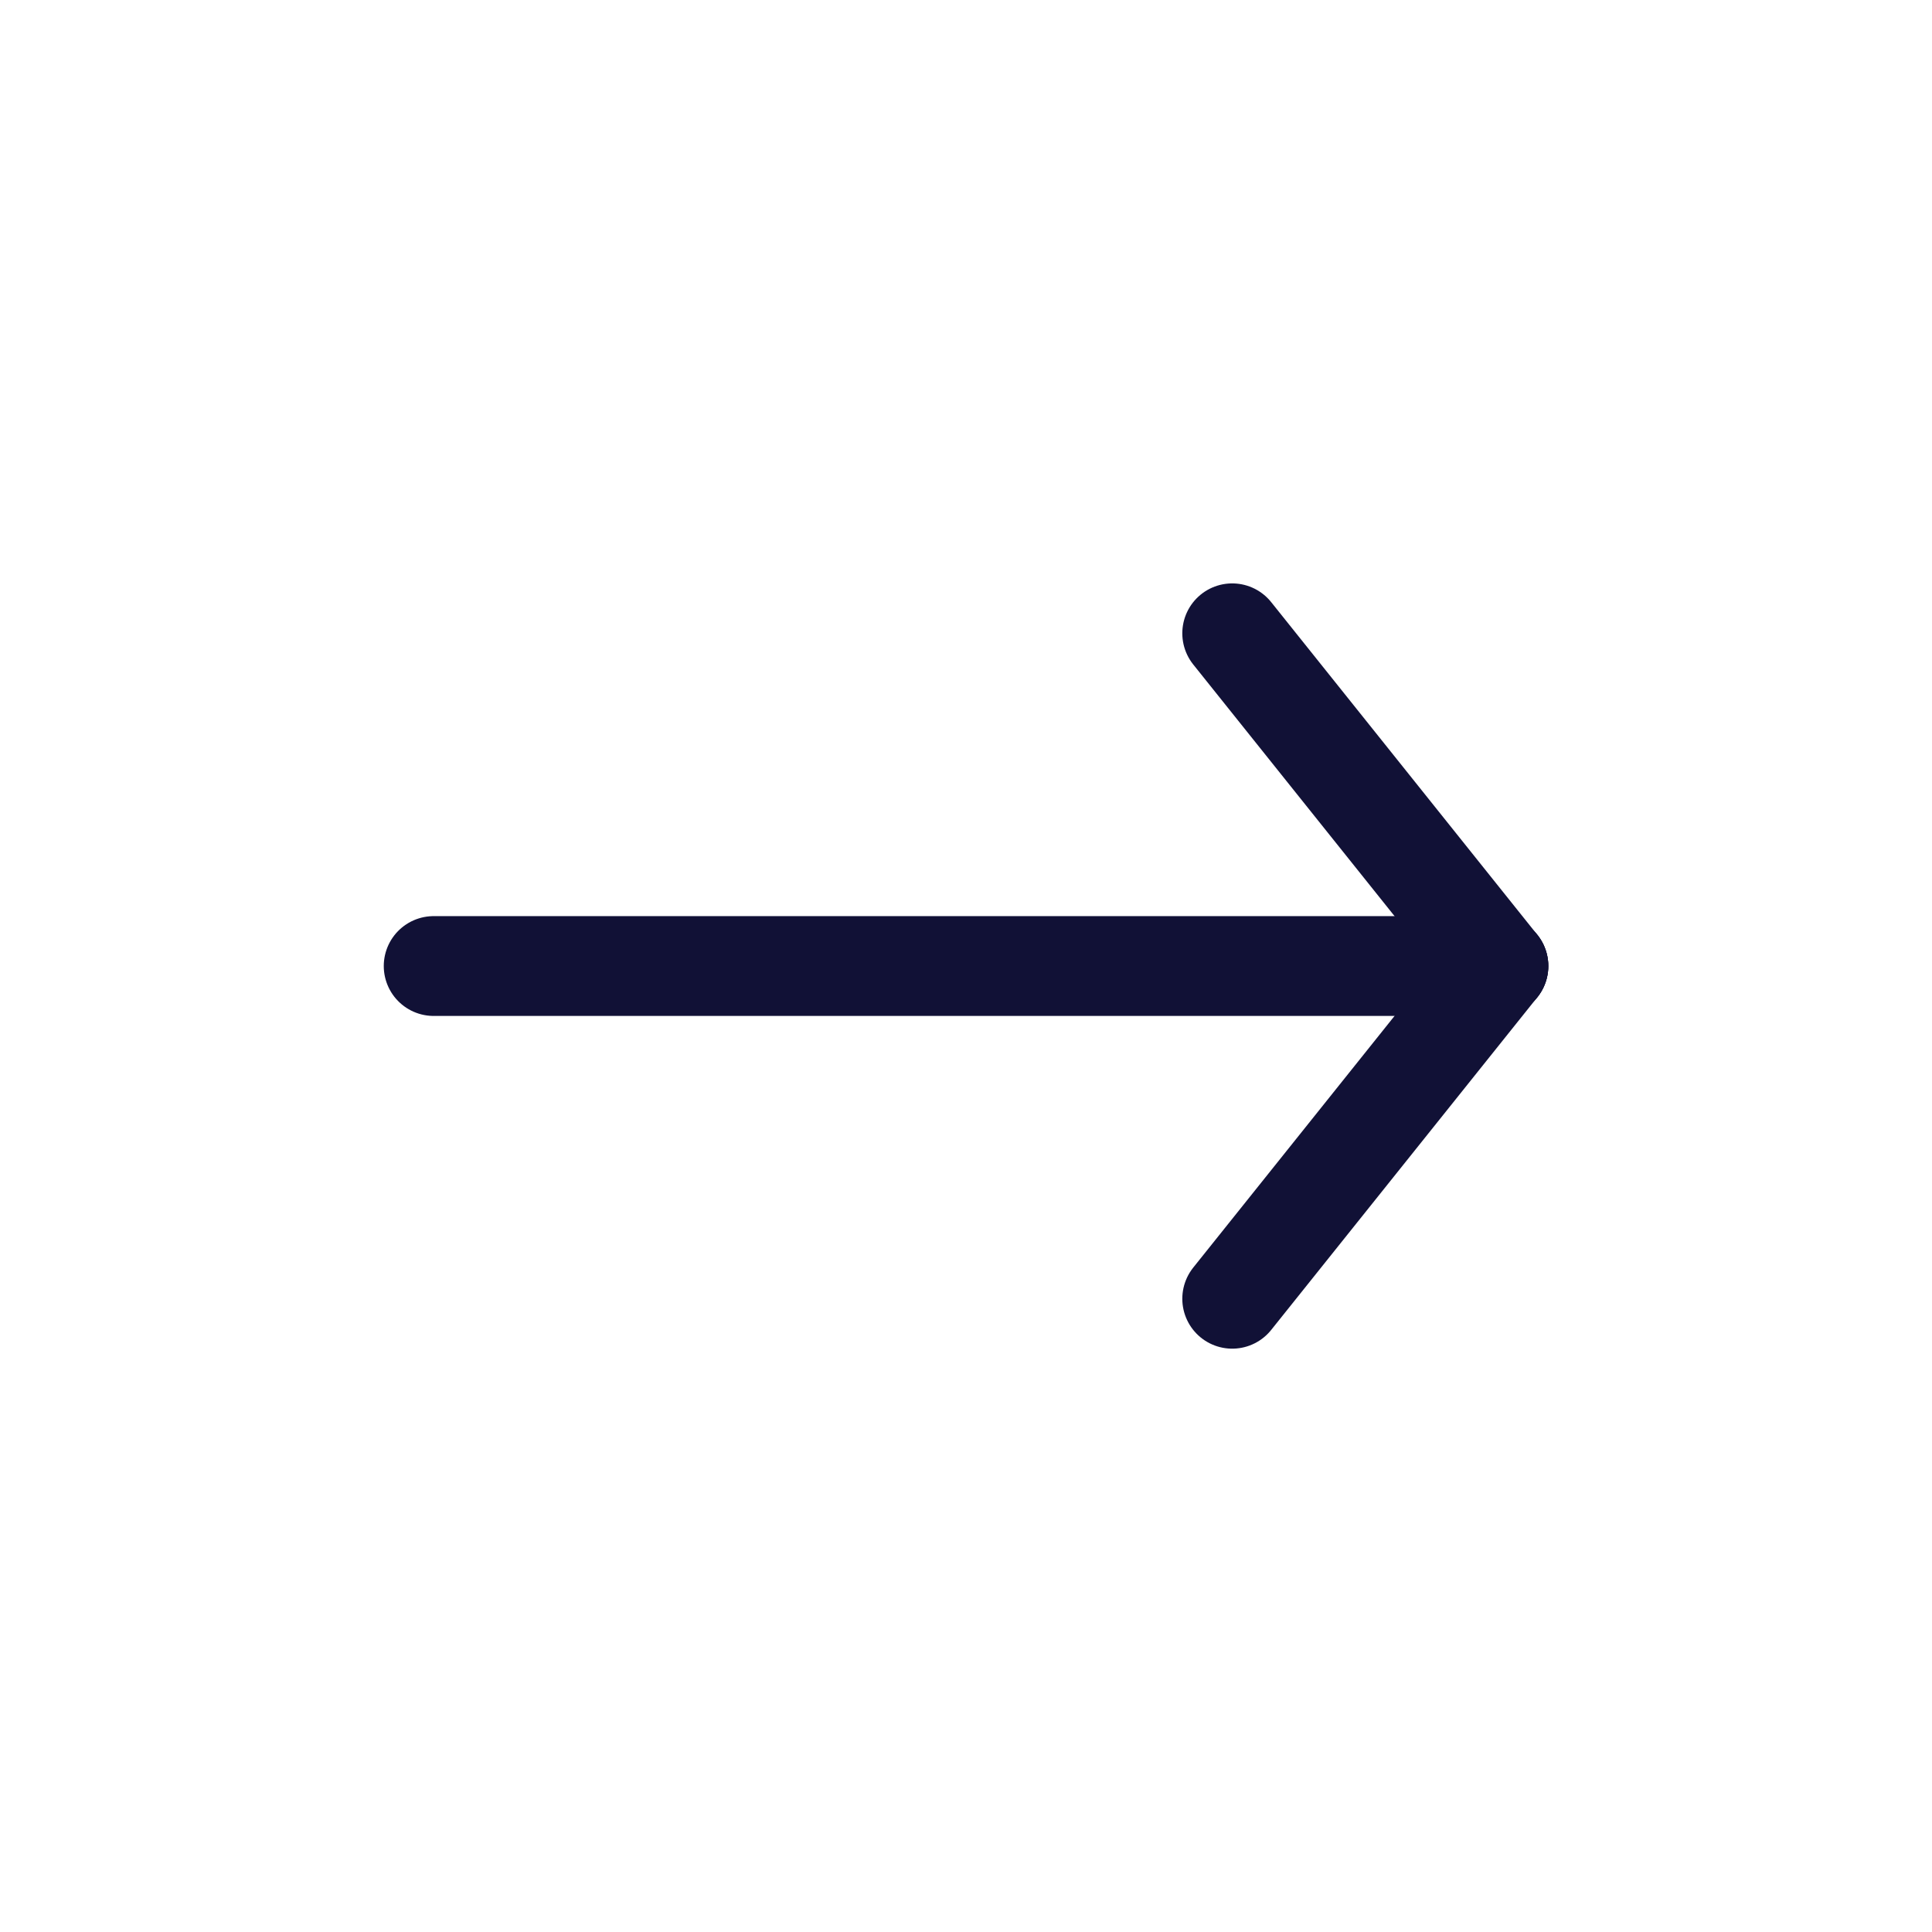 <svg id="Group_1" data-name="Group 1" xmlns="http://www.w3.org/2000/svg" width="29.033" height="29.033" viewBox="0 0 29.033 29.033">
  <path id="Path_1" data-name="Path 1" d="M0,0H29.033V29.033H0Z" fill="none"/>
  <line id="Line_1" data-name="Line 1" x2="16" transform="translate(6.517 14.517)" fill="none" stroke="#111136" stroke-linecap="round" stroke-linejoin="round" stroke-width="1.5"/>
  <line id="Line_2" data-name="Line 2" y1="5" x2="4" transform="translate(18.517 14.517)" fill="none" stroke="#111136" stroke-linecap="round" stroke-linejoin="round" stroke-width="1.5"/>
  <line id="Line_3" data-name="Line 3" x2="4" y2="5" transform="translate(18.517 9.517)" fill="none" stroke="#111136" stroke-linecap="round" stroke-linejoin="round" stroke-width="1.5"/>
</svg>
